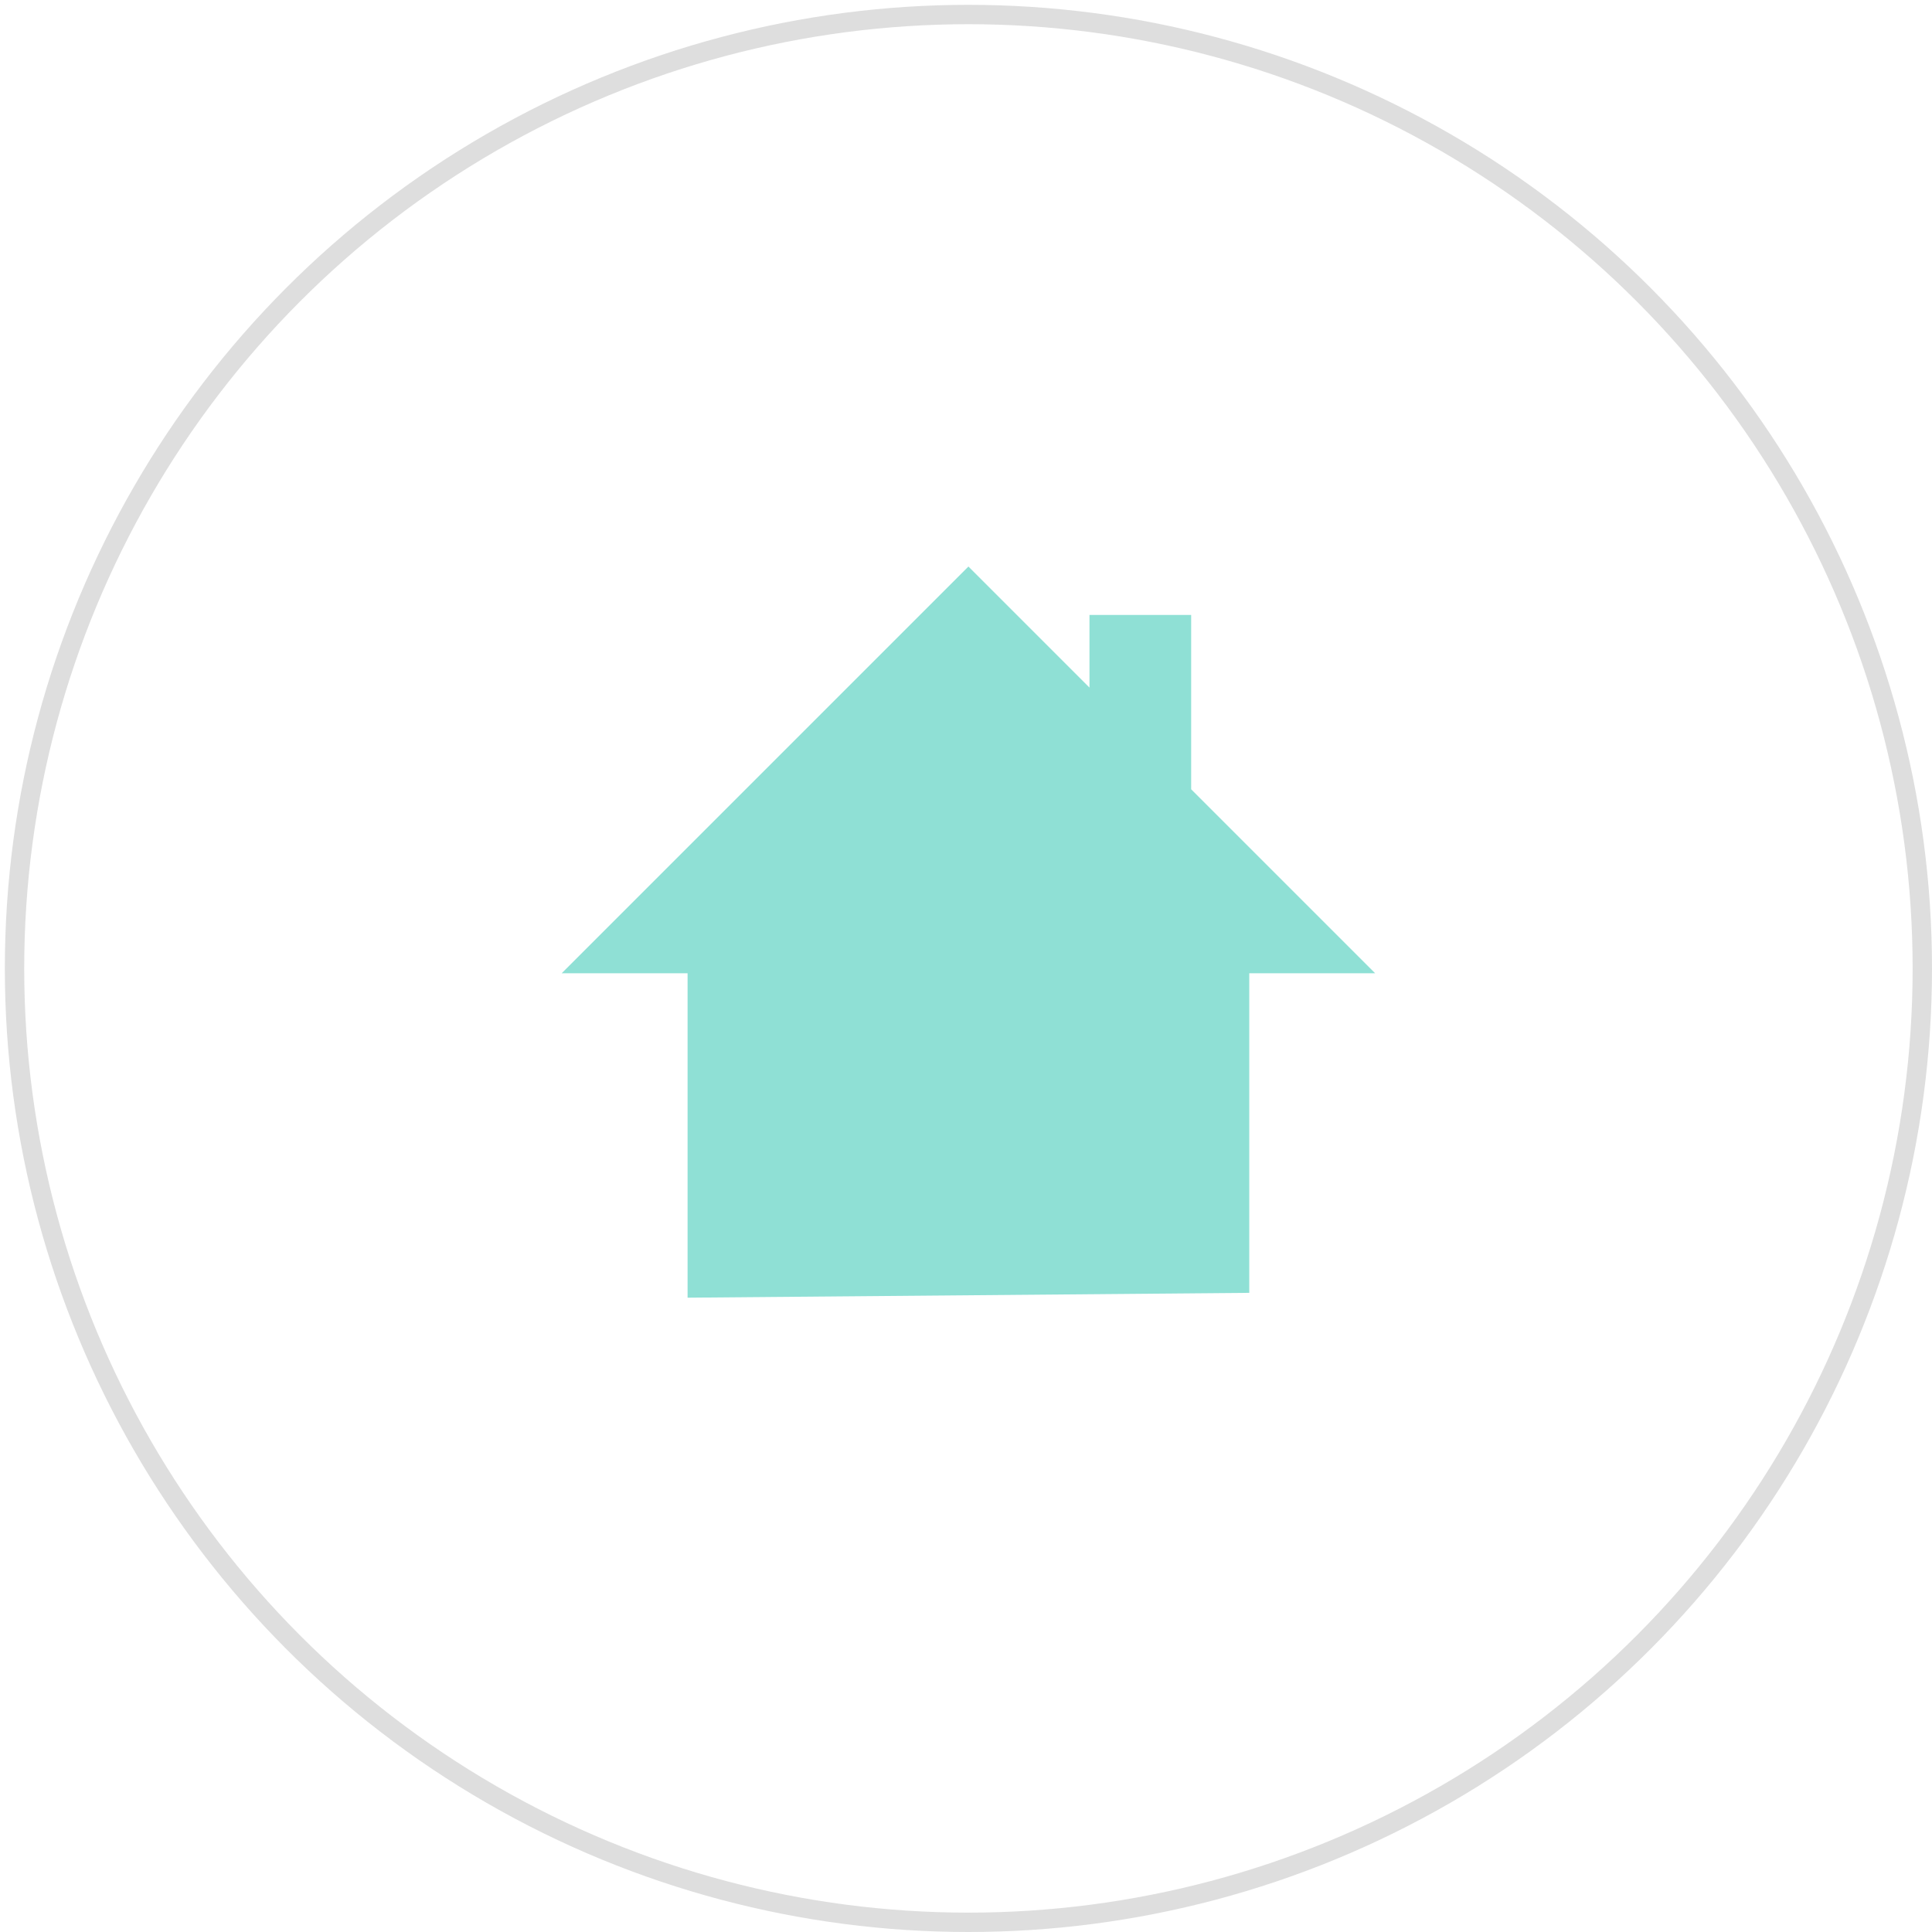 <?xml version="1.0" encoding="UTF-8"?>
<!DOCTYPE svg PUBLIC "-//W3C//DTD SVG 1.1//EN" "http://www.w3.org/Graphics/SVG/1.1/DTD/svg11.dtd">
<!-- Creator: CorelDRAW -->
<svg xmlns="http://www.w3.org/2000/svg" xml:space="preserve" width="40px" height="40px" version="1.1" style="shape-rendering:geometricPrecision; text-rendering:geometricPrecision; image-rendering:optimizeQuality; fill-rule:evenodd; clip-rule:evenodd"
viewBox="0 0 3.99 3.99"
 xmlns:xlink="http://www.w3.org/1999/xlink"
 xmlns:xodm="http://www.corel.com/coreldraw/odm/2003">
 <defs>
  <style type="text/css">
   <![CDATA[
    .str0 {stroke:#DEDEDE;stroke-width:0.04;stroke-miterlimit:22.926}
    .fil0 {fill:none}
    .fil1 {fill:#8FE0D5}
   ]]>
  </style>
 </defs>
 <g id="Layer_x0020_1">
  <circle class="fil0 str0" cx="2" cy="2" r="1.97"/>
  <polygon class="fil1" points="1.42,2.68 1.42,2.01 1.16,2.01 2,1.17 2.25,1.42 2.25,1.27 2.46,1.27 2.46,1.63 2.84,2.01 2.58,2.01 2.58,2.67 "/>
 </g>
</svg>
